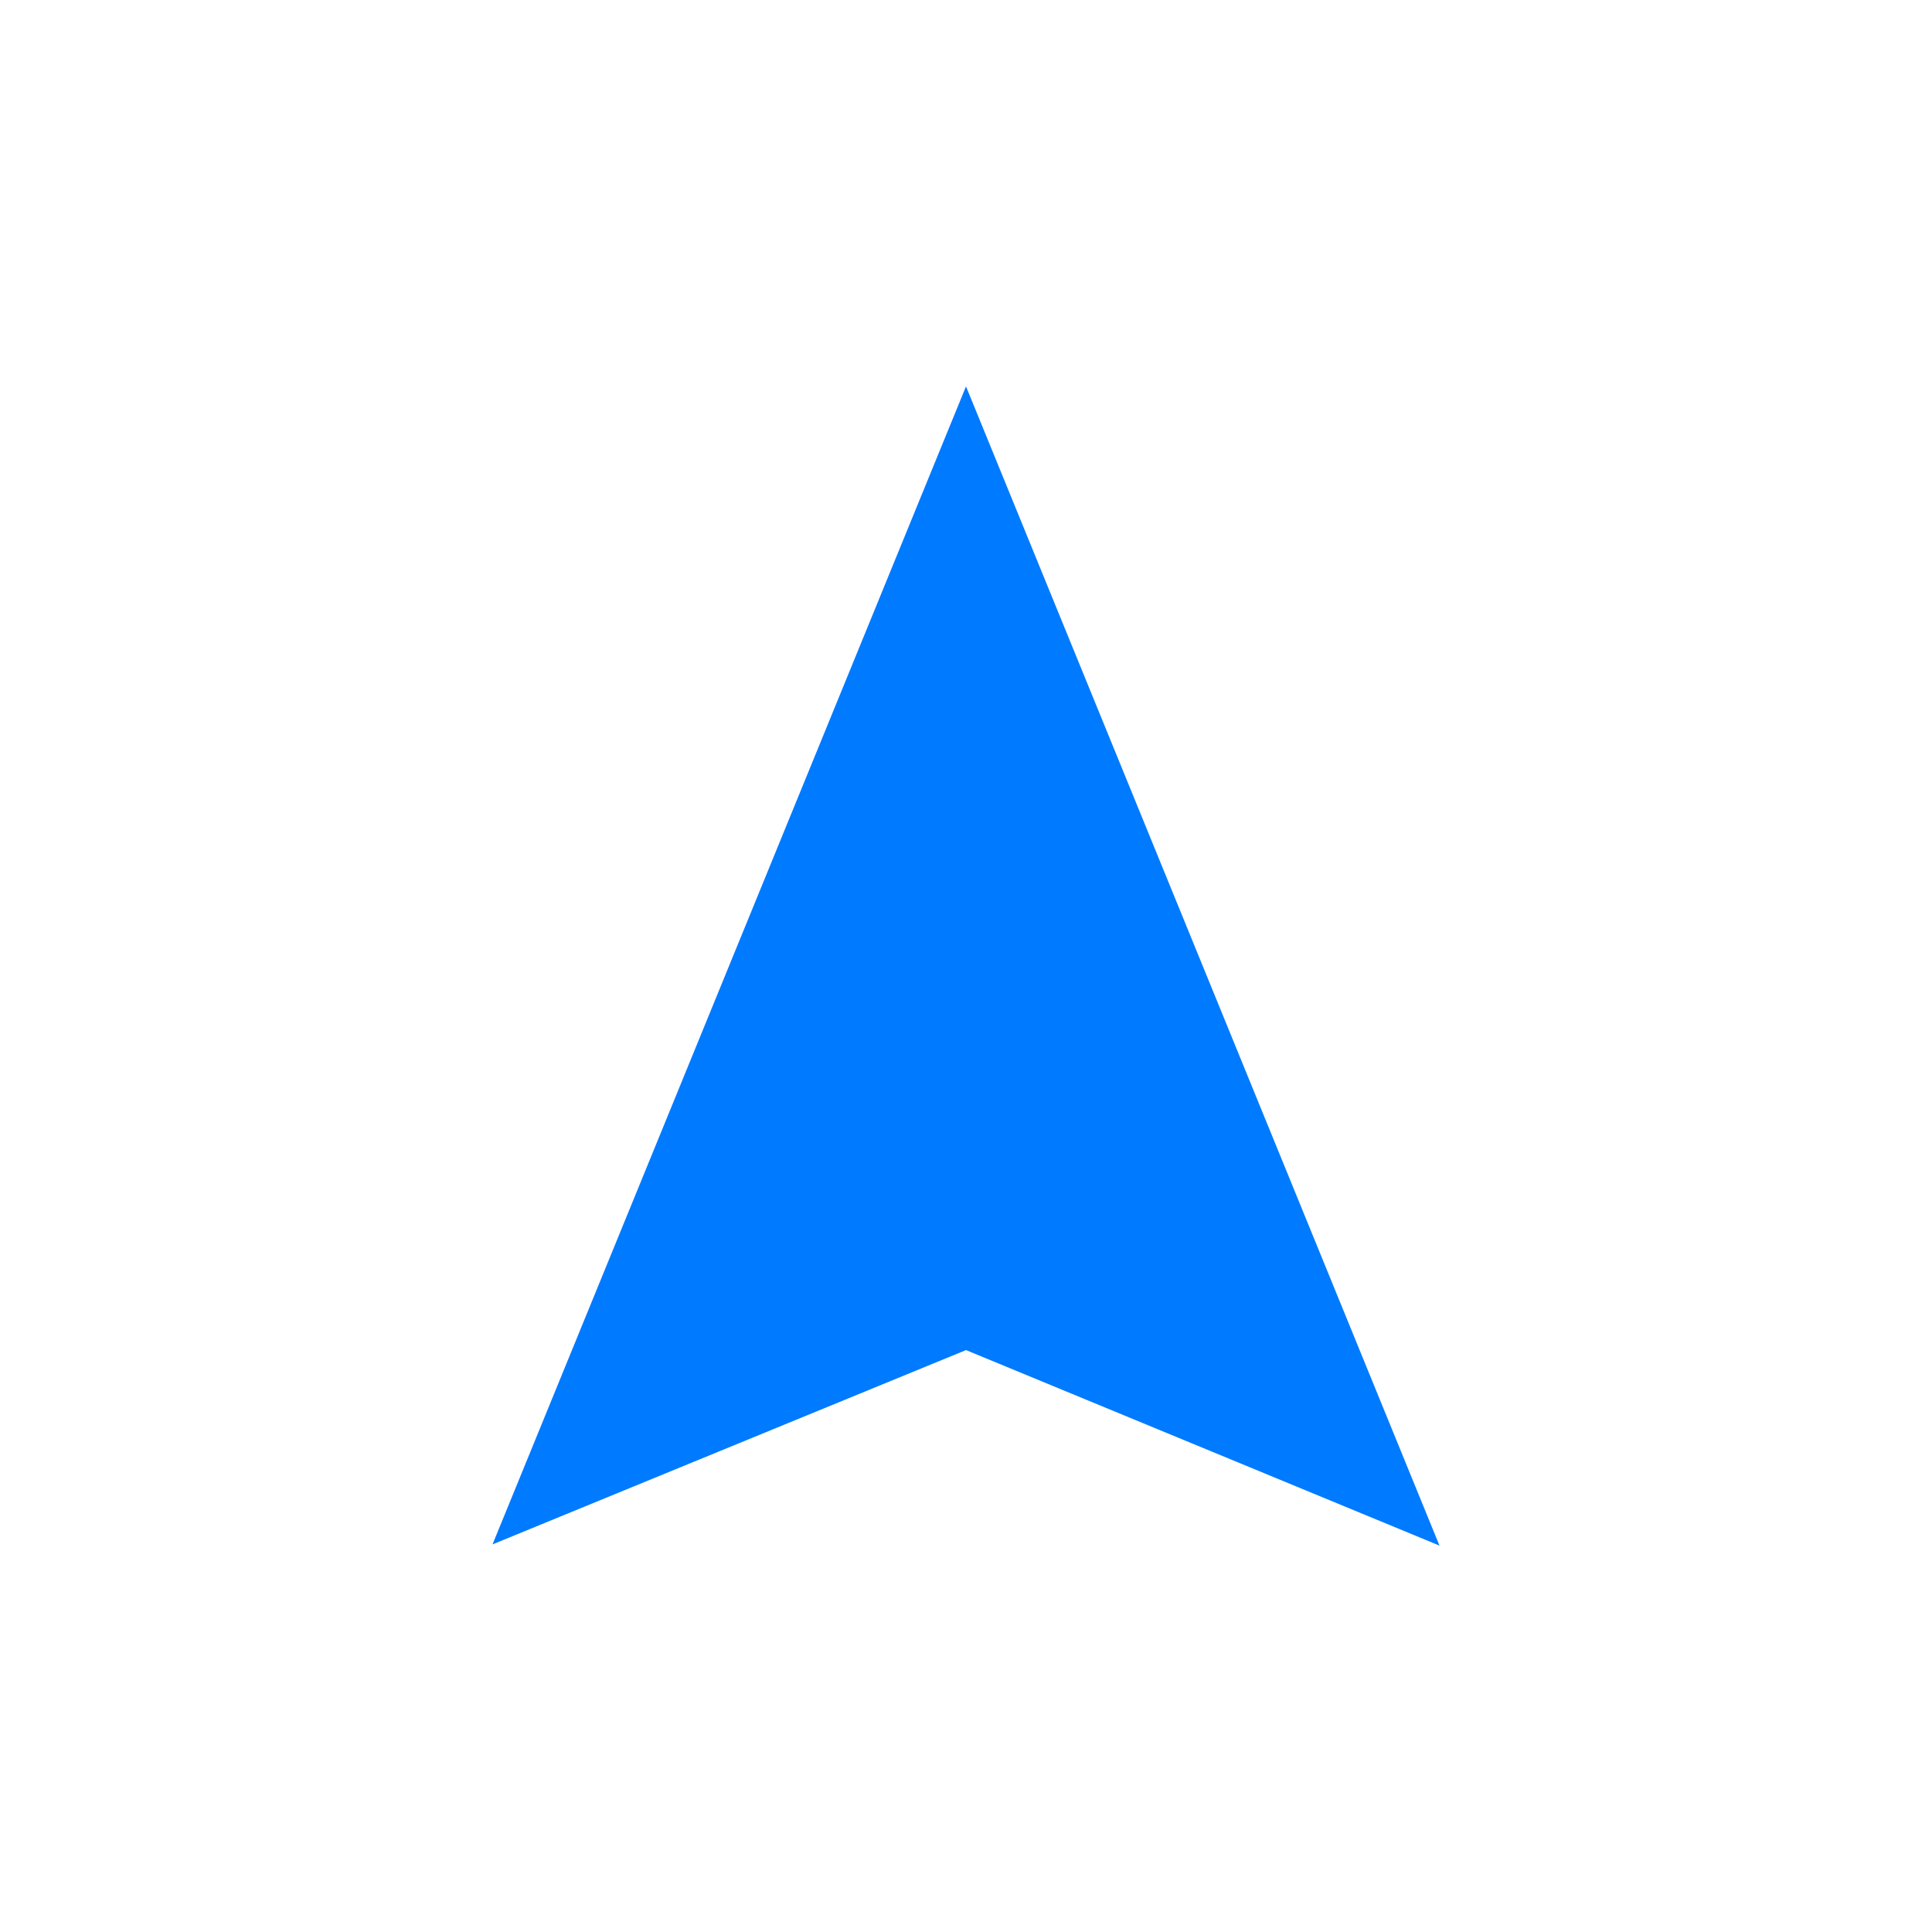 <?xml version="1.0" encoding="utf-8"?>
<svg role="img" viewBox="0 0 24 24" xmlns="http://www.w3.org/2000/svg">
	<title>Radar</title>
	<path d="M12 0L2.197 23.975 12 19.952 21.803 24z" transform="translate(4.8, 4.8) scale(0.6)" fill="#007AFF"></path>
</svg>